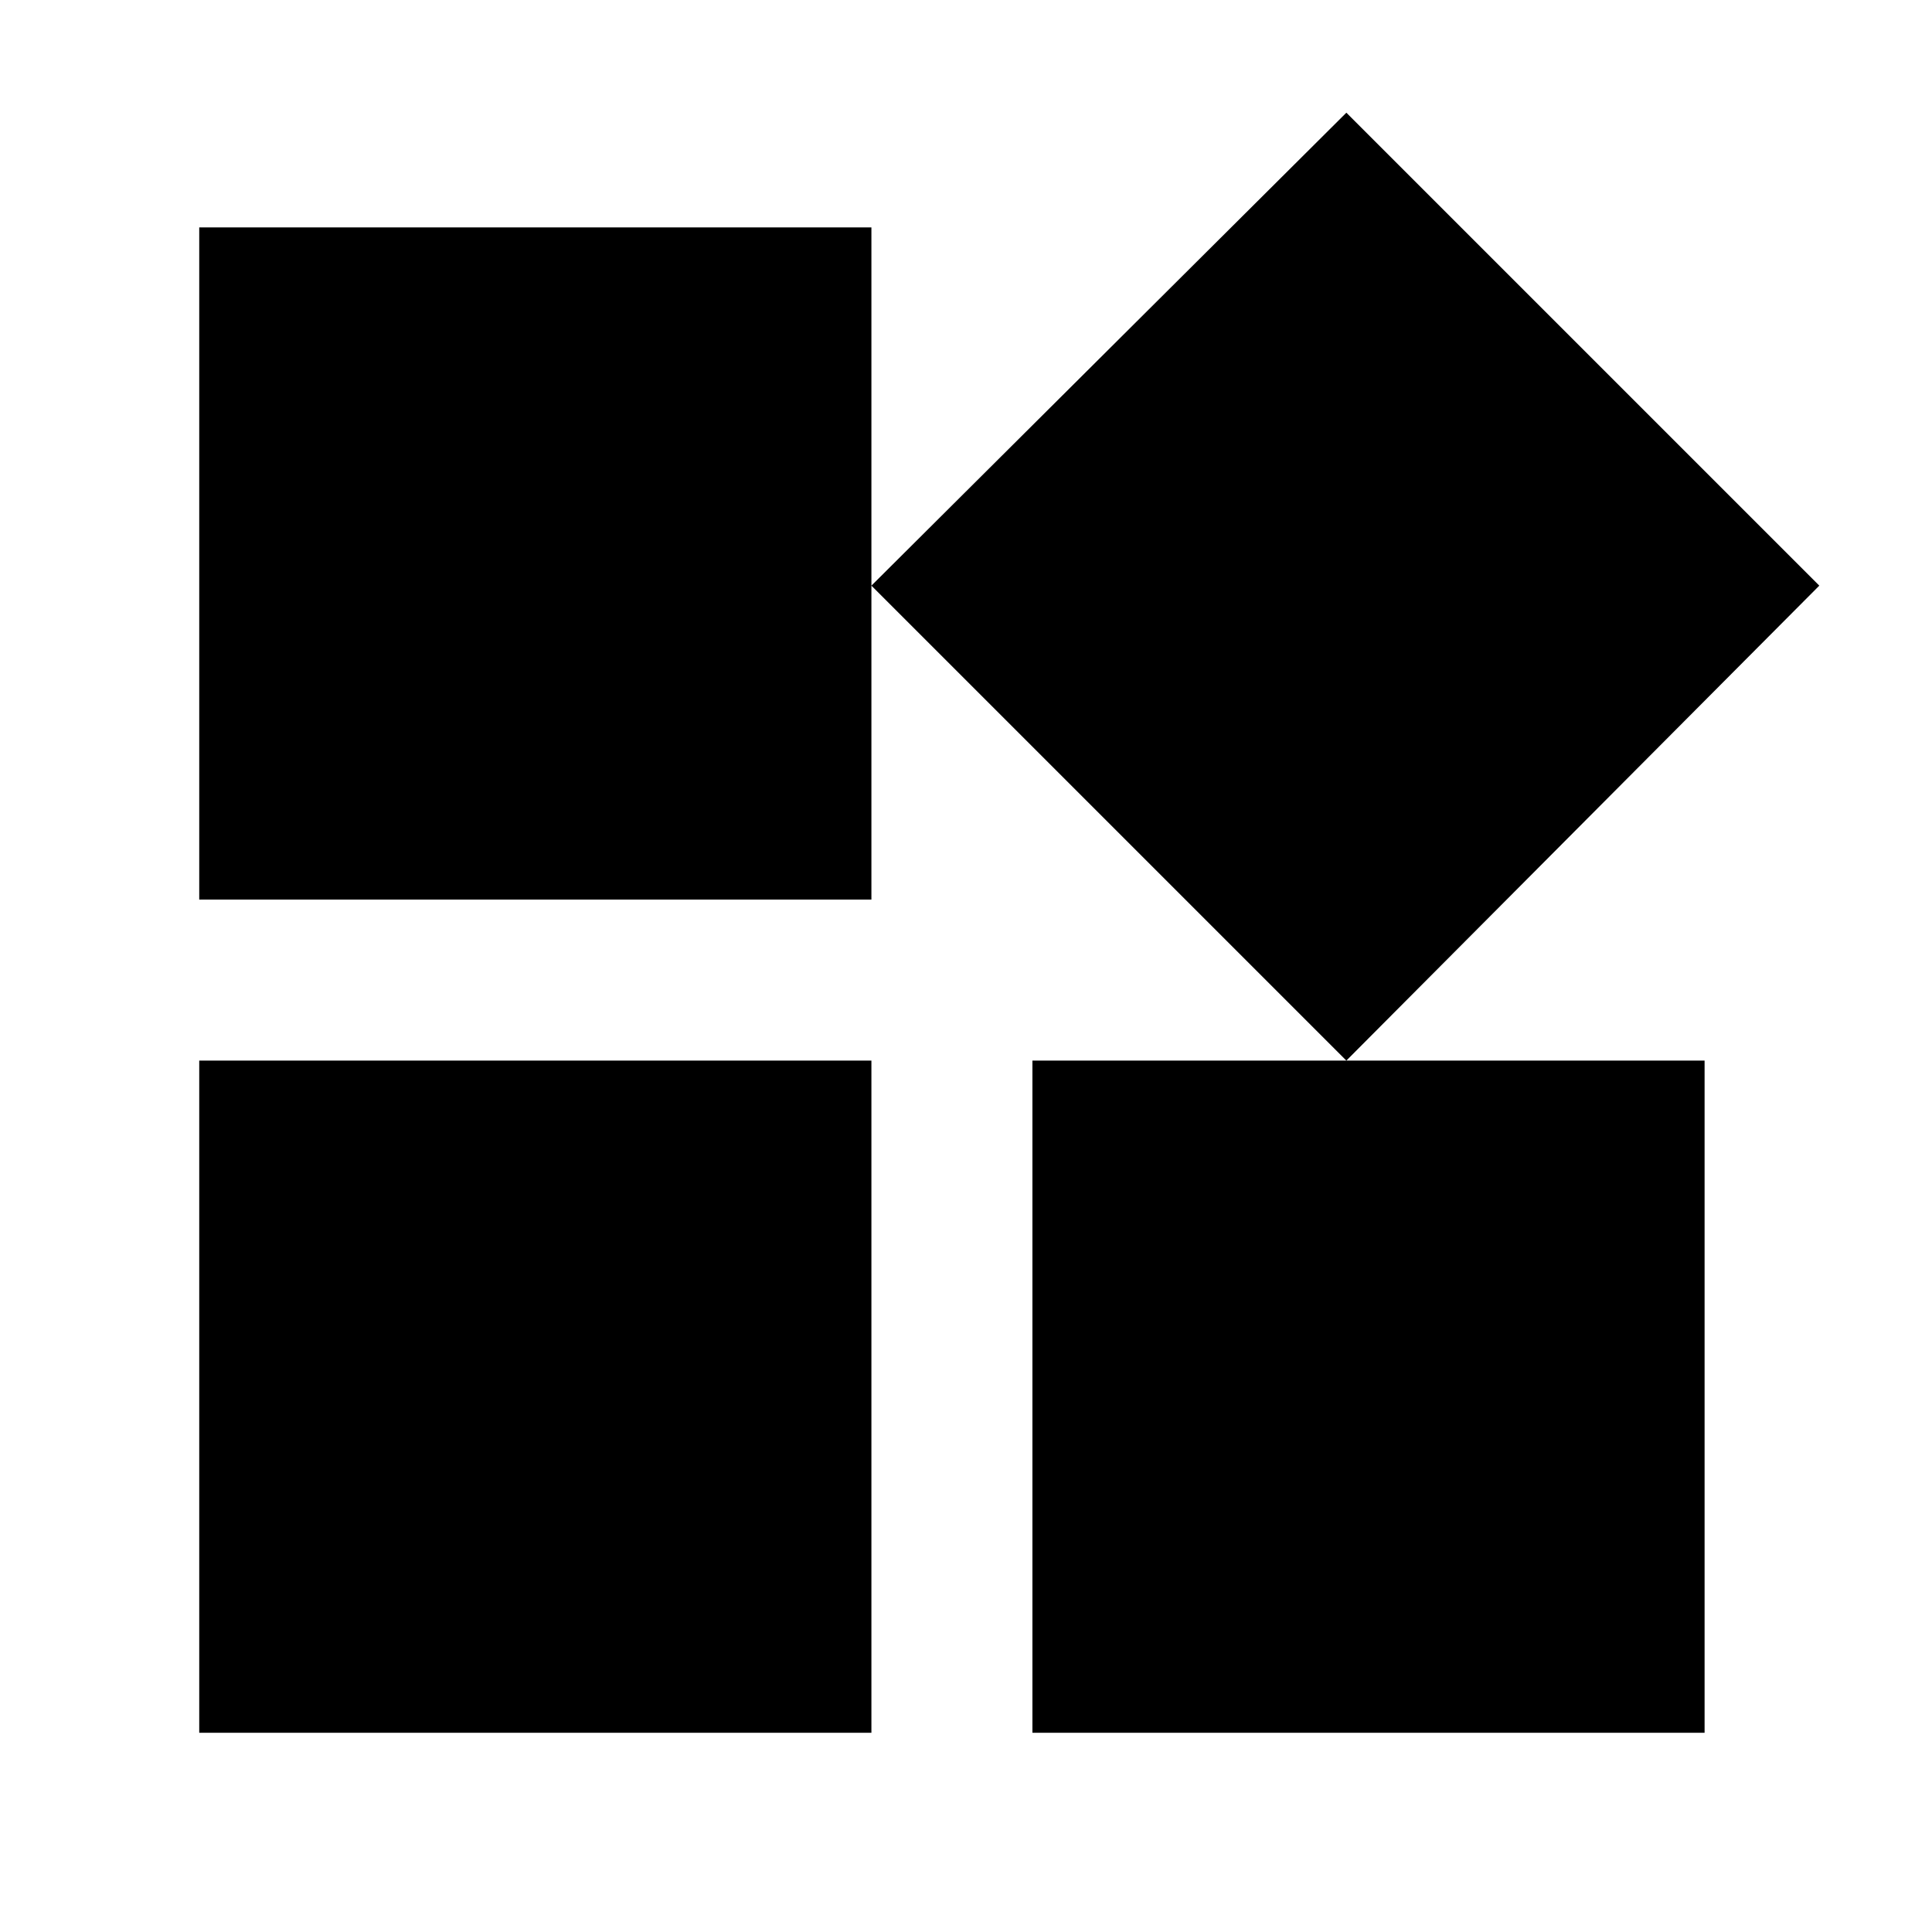 <svg xmlns="http://www.w3.org/2000/svg" height="24" width="24"><path d="M16.725 13.175 10.825 7.275 16.725 1.4 22.6 7.275ZM2.475 11.175V2.825H10.825V11.175ZM12.825 21.525V13.175H21.175V21.525ZM2.475 21.525V13.175H10.825V21.525Z"/></svg>